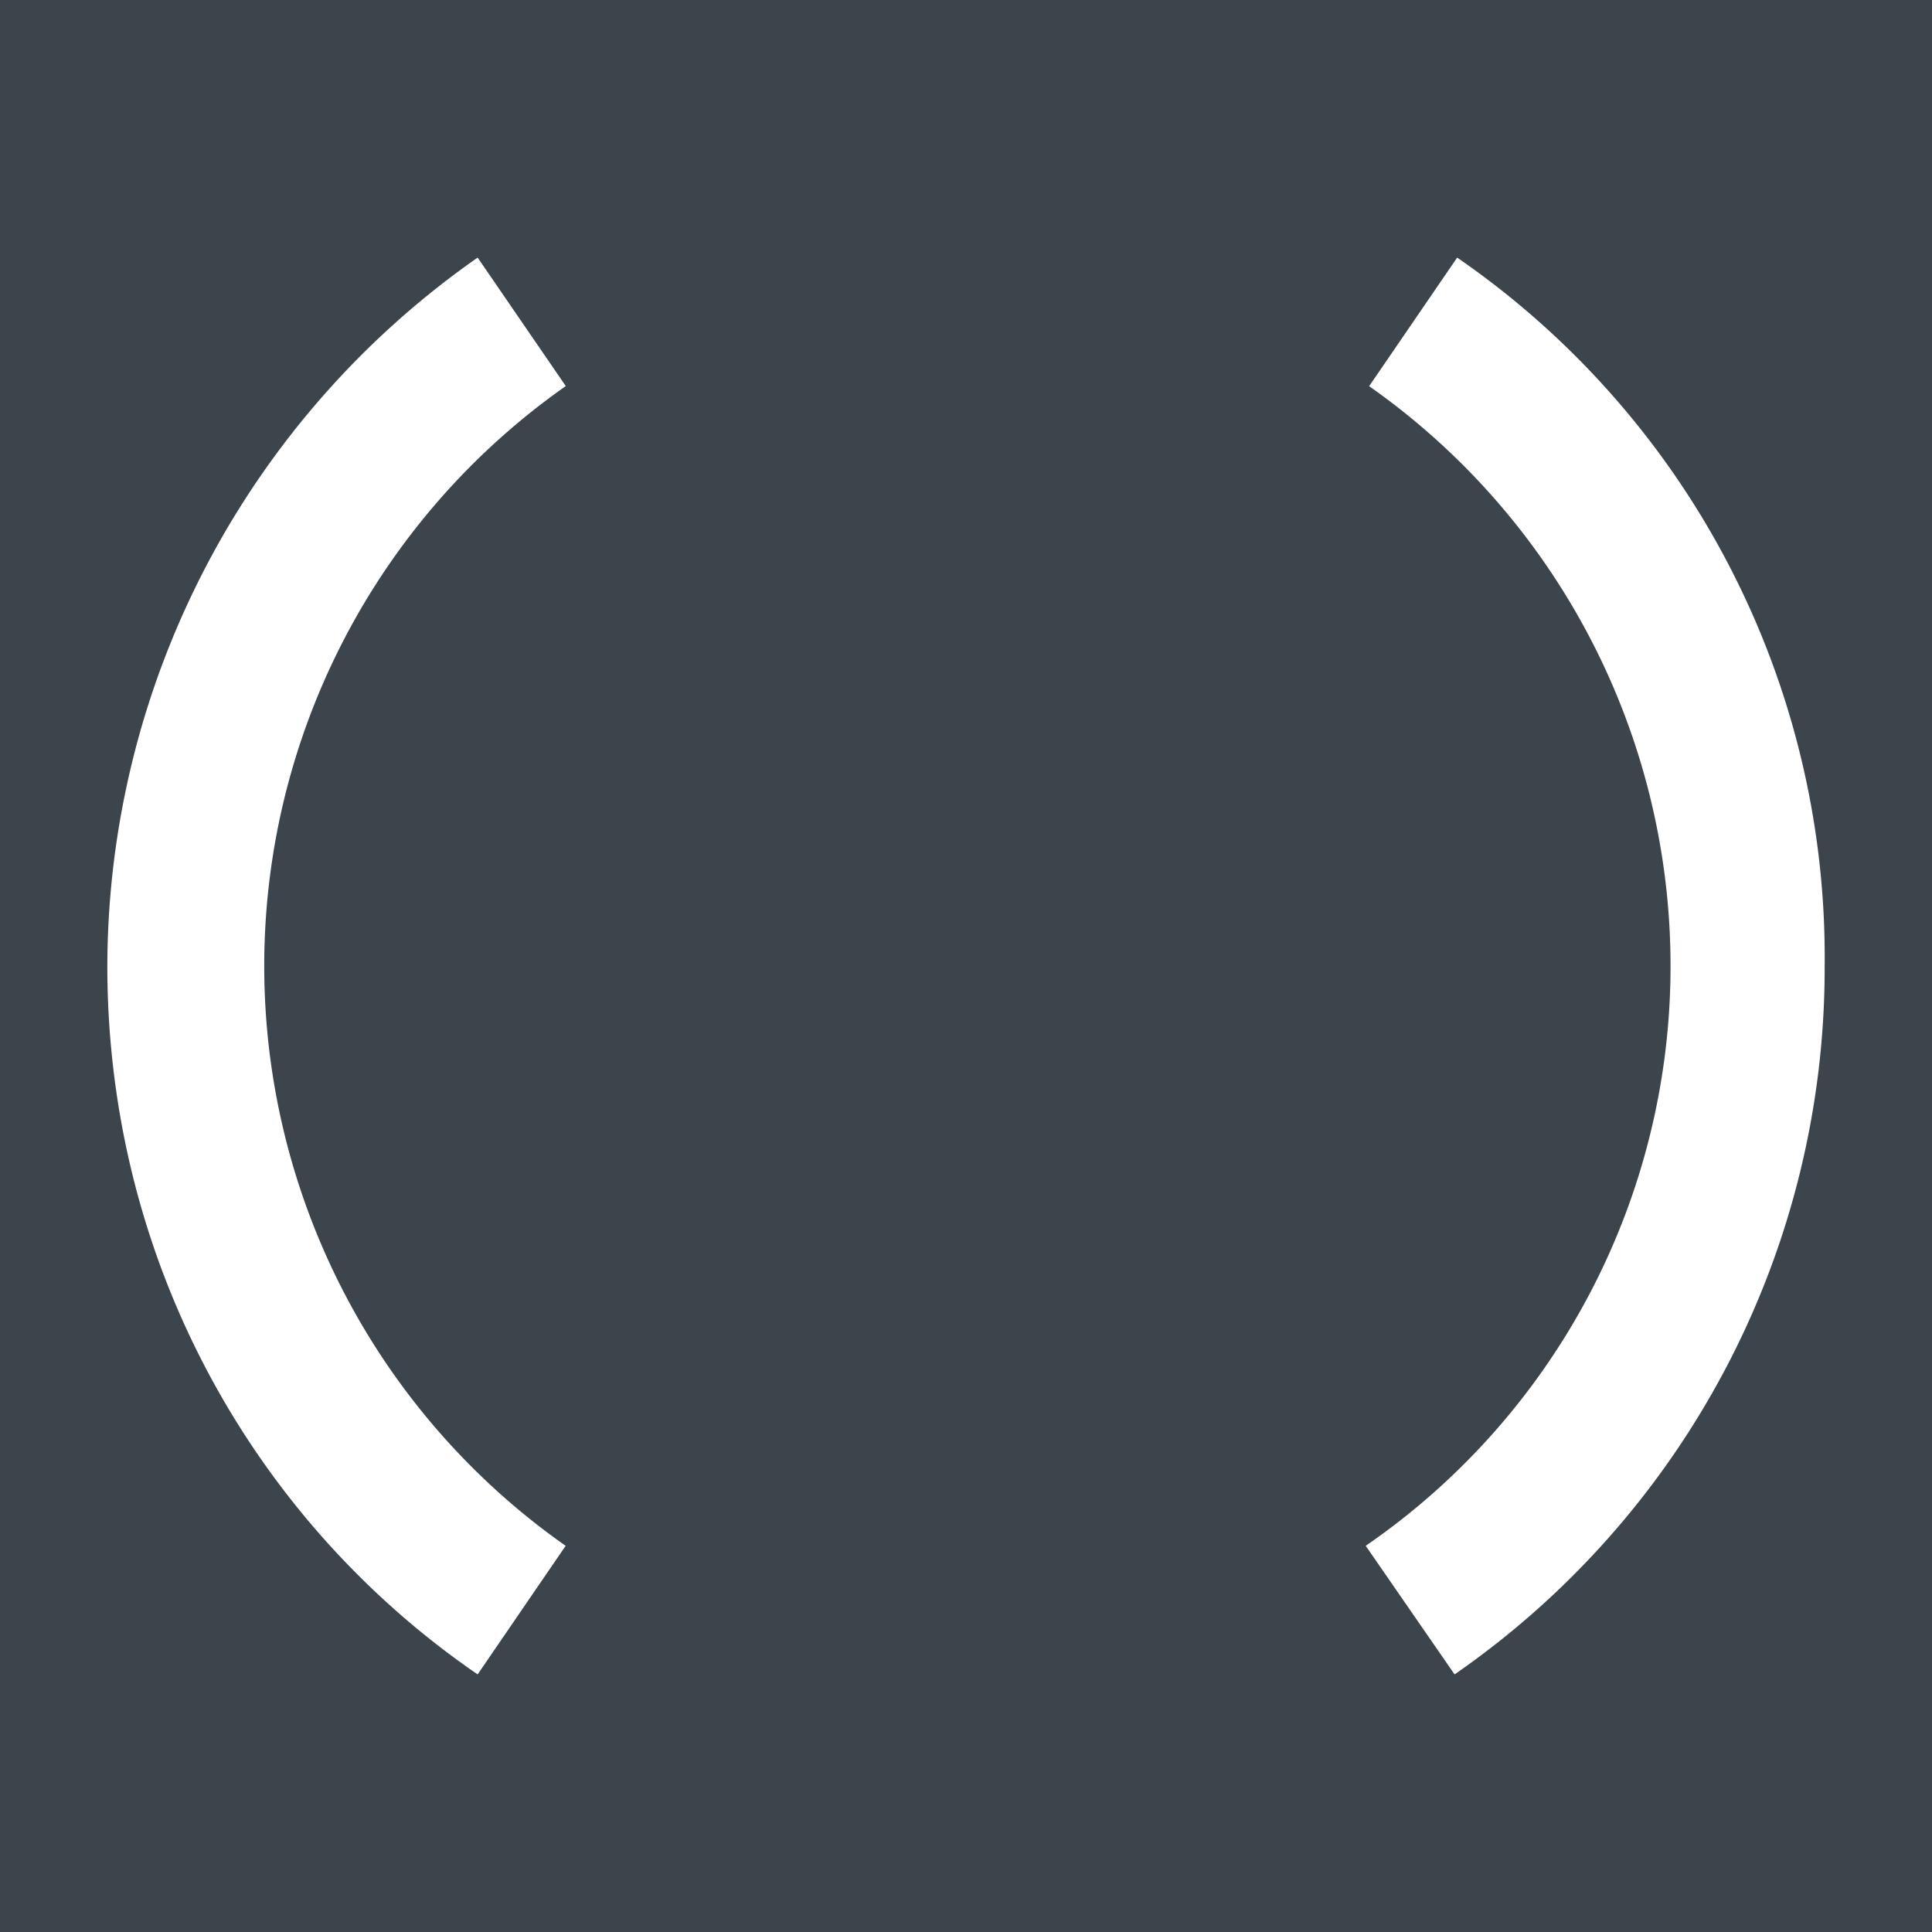 <svg xmlns="http://www.w3.org/2000/svg" viewBox="0 0 90 90"><path fill="#3C454C" d="M0 0h90v90H0z"/><path fill="#FFF" d="M67.88 12l-4.1 5.99A33 33 0 0177.82 45a32.77 32.77 0 01-14.2 27.01L67.76 78A40.02 40.02 0 0085 45a39.57 39.57 0 00-17.12-33zm-41.52 5.99L22.25 12A40.37 40.37 0 005 45c0 13.7 6.77 25.81 17.25 33l4.1-5.99a33 33 0 010-54.02z"/></svg>